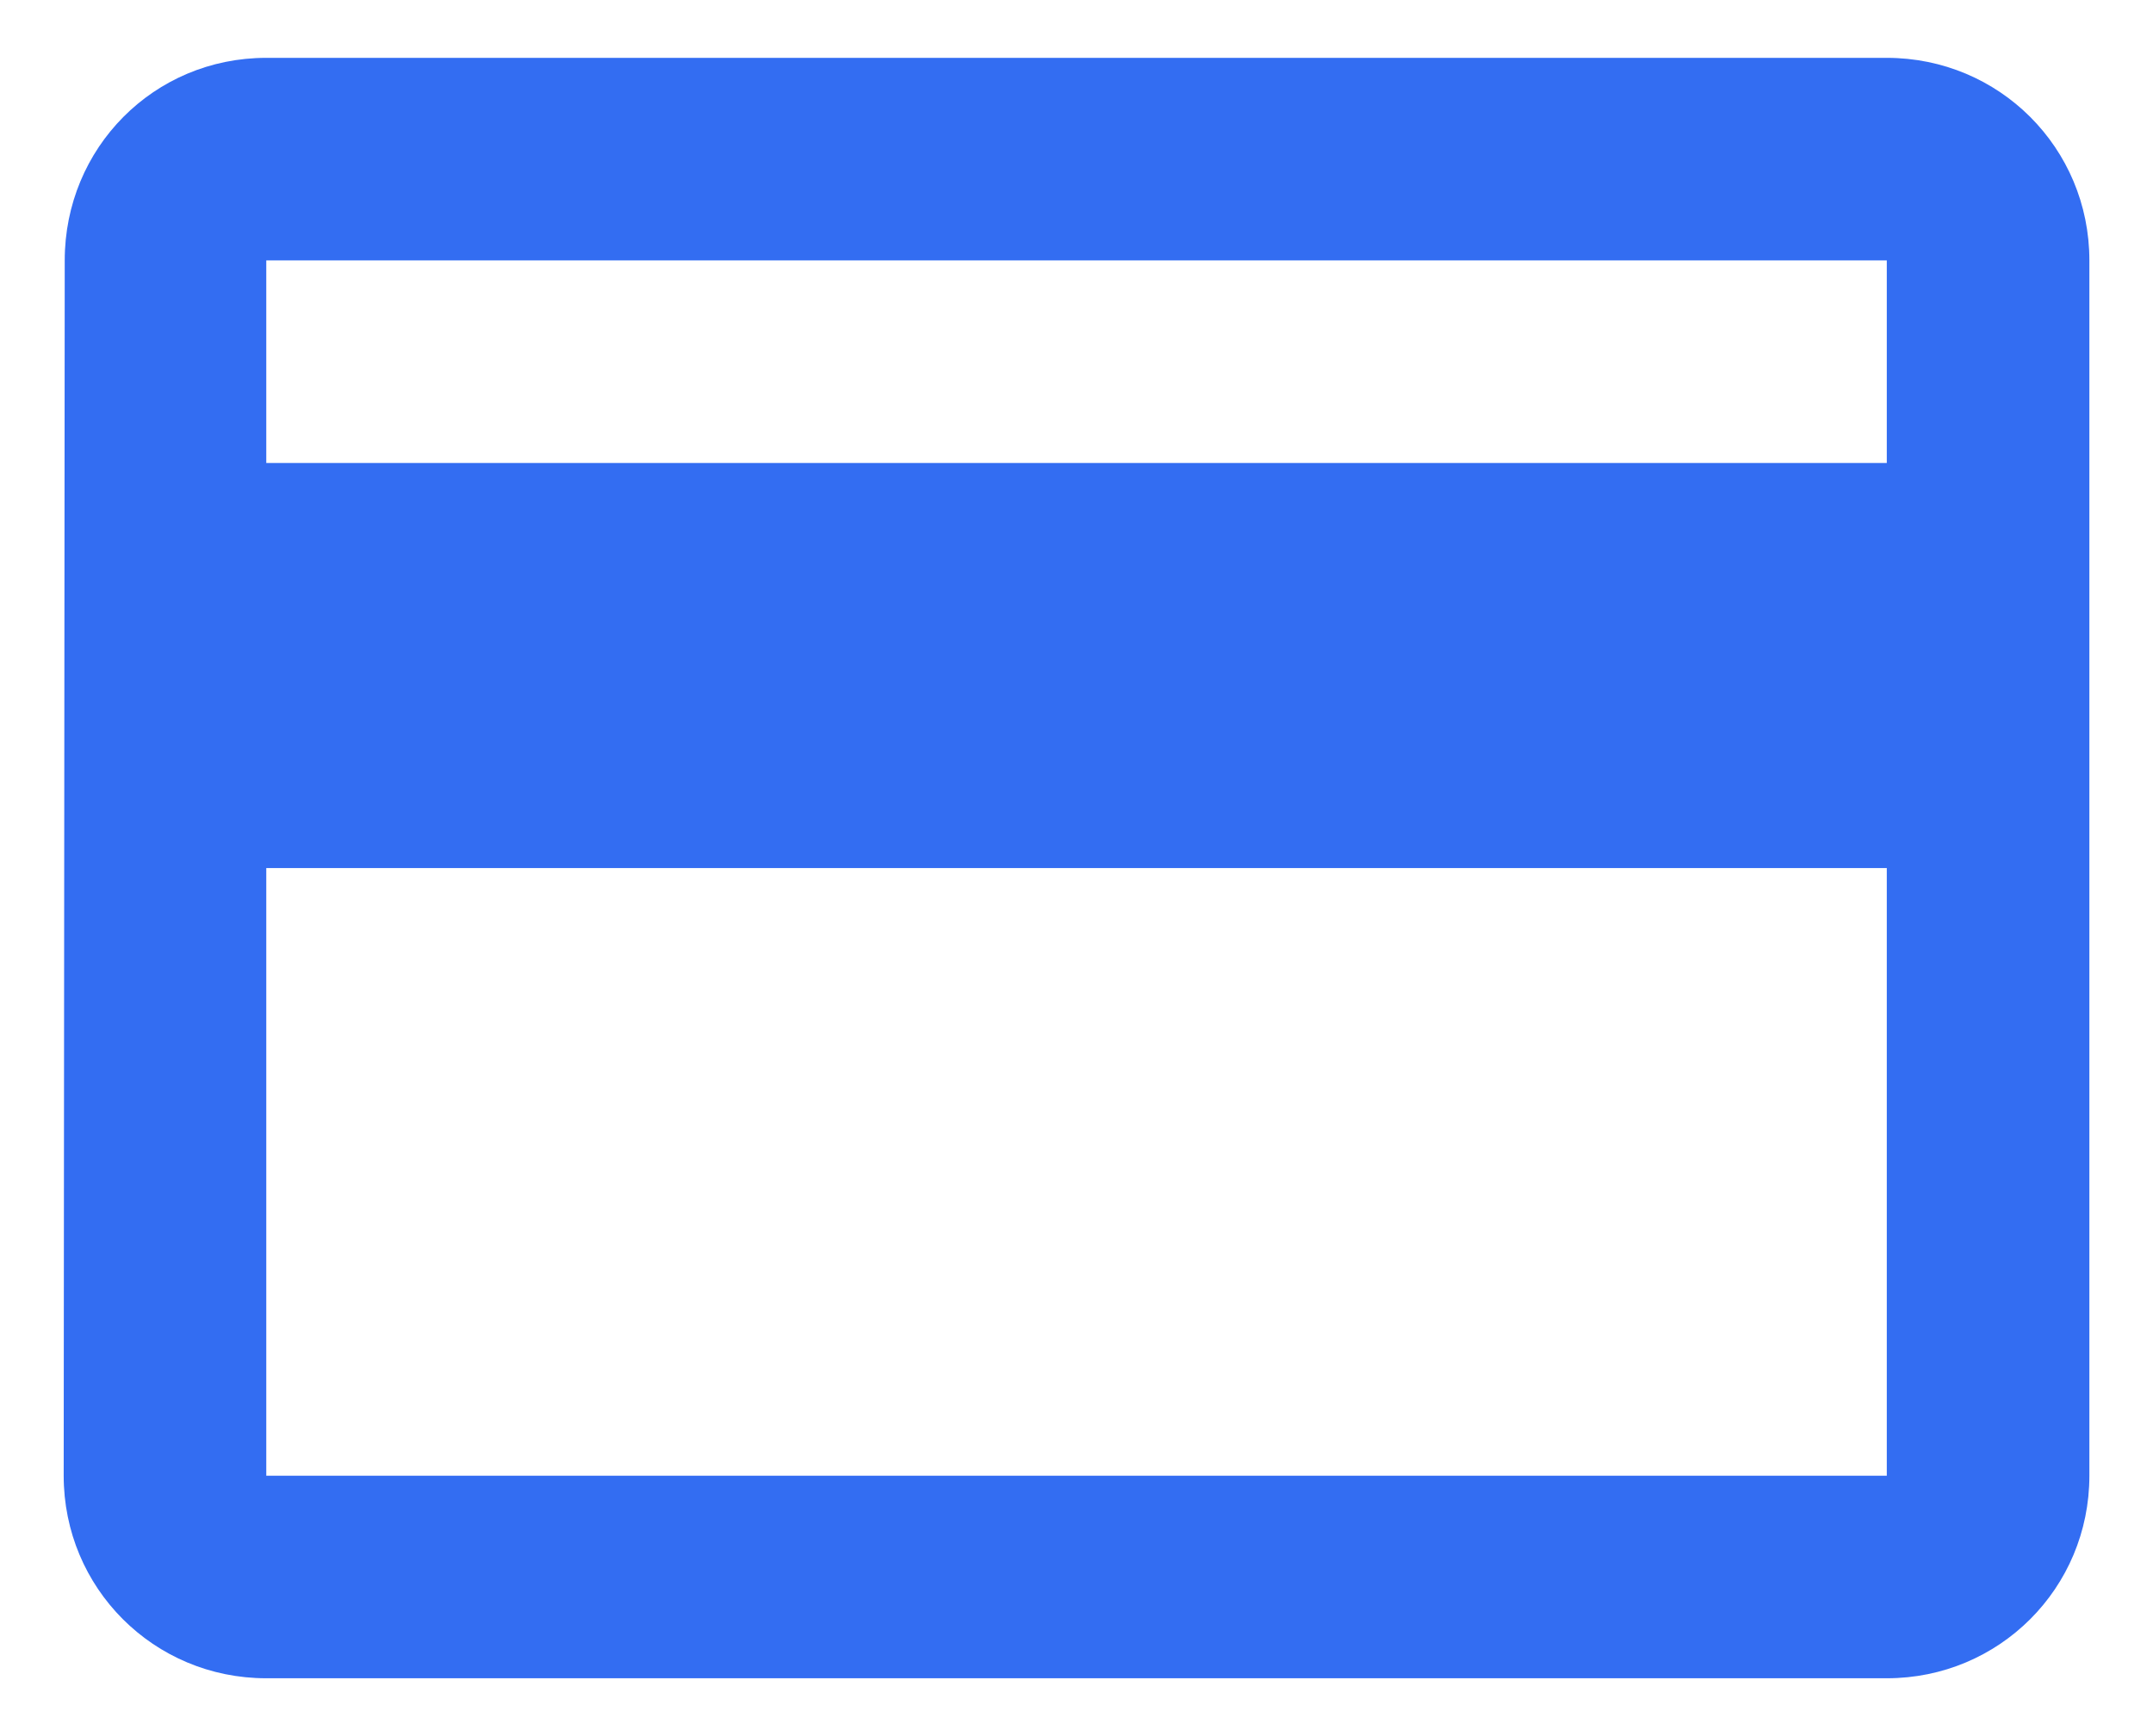 <svg width="31" height="25" viewBox="0 0 31 25" fill="none" xmlns="http://www.w3.org/2000/svg">
<path d="M27.167 0.833H3.834C2.215 0.833 0.932 2.131 0.932 3.75L0.917 21.25C0.917 22.869 2.215 24.167 3.834 24.167H27.167C28.786 24.167 30.084 22.869 30.084 21.25V3.75C30.084 2.131 28.786 0.833 27.167 0.833ZM27.167 21.25H3.834V12.5H27.167V21.25ZM27.167 6.667H3.834V3.75H27.167V6.667Z" fill="#336DF2"/>
</svg>
